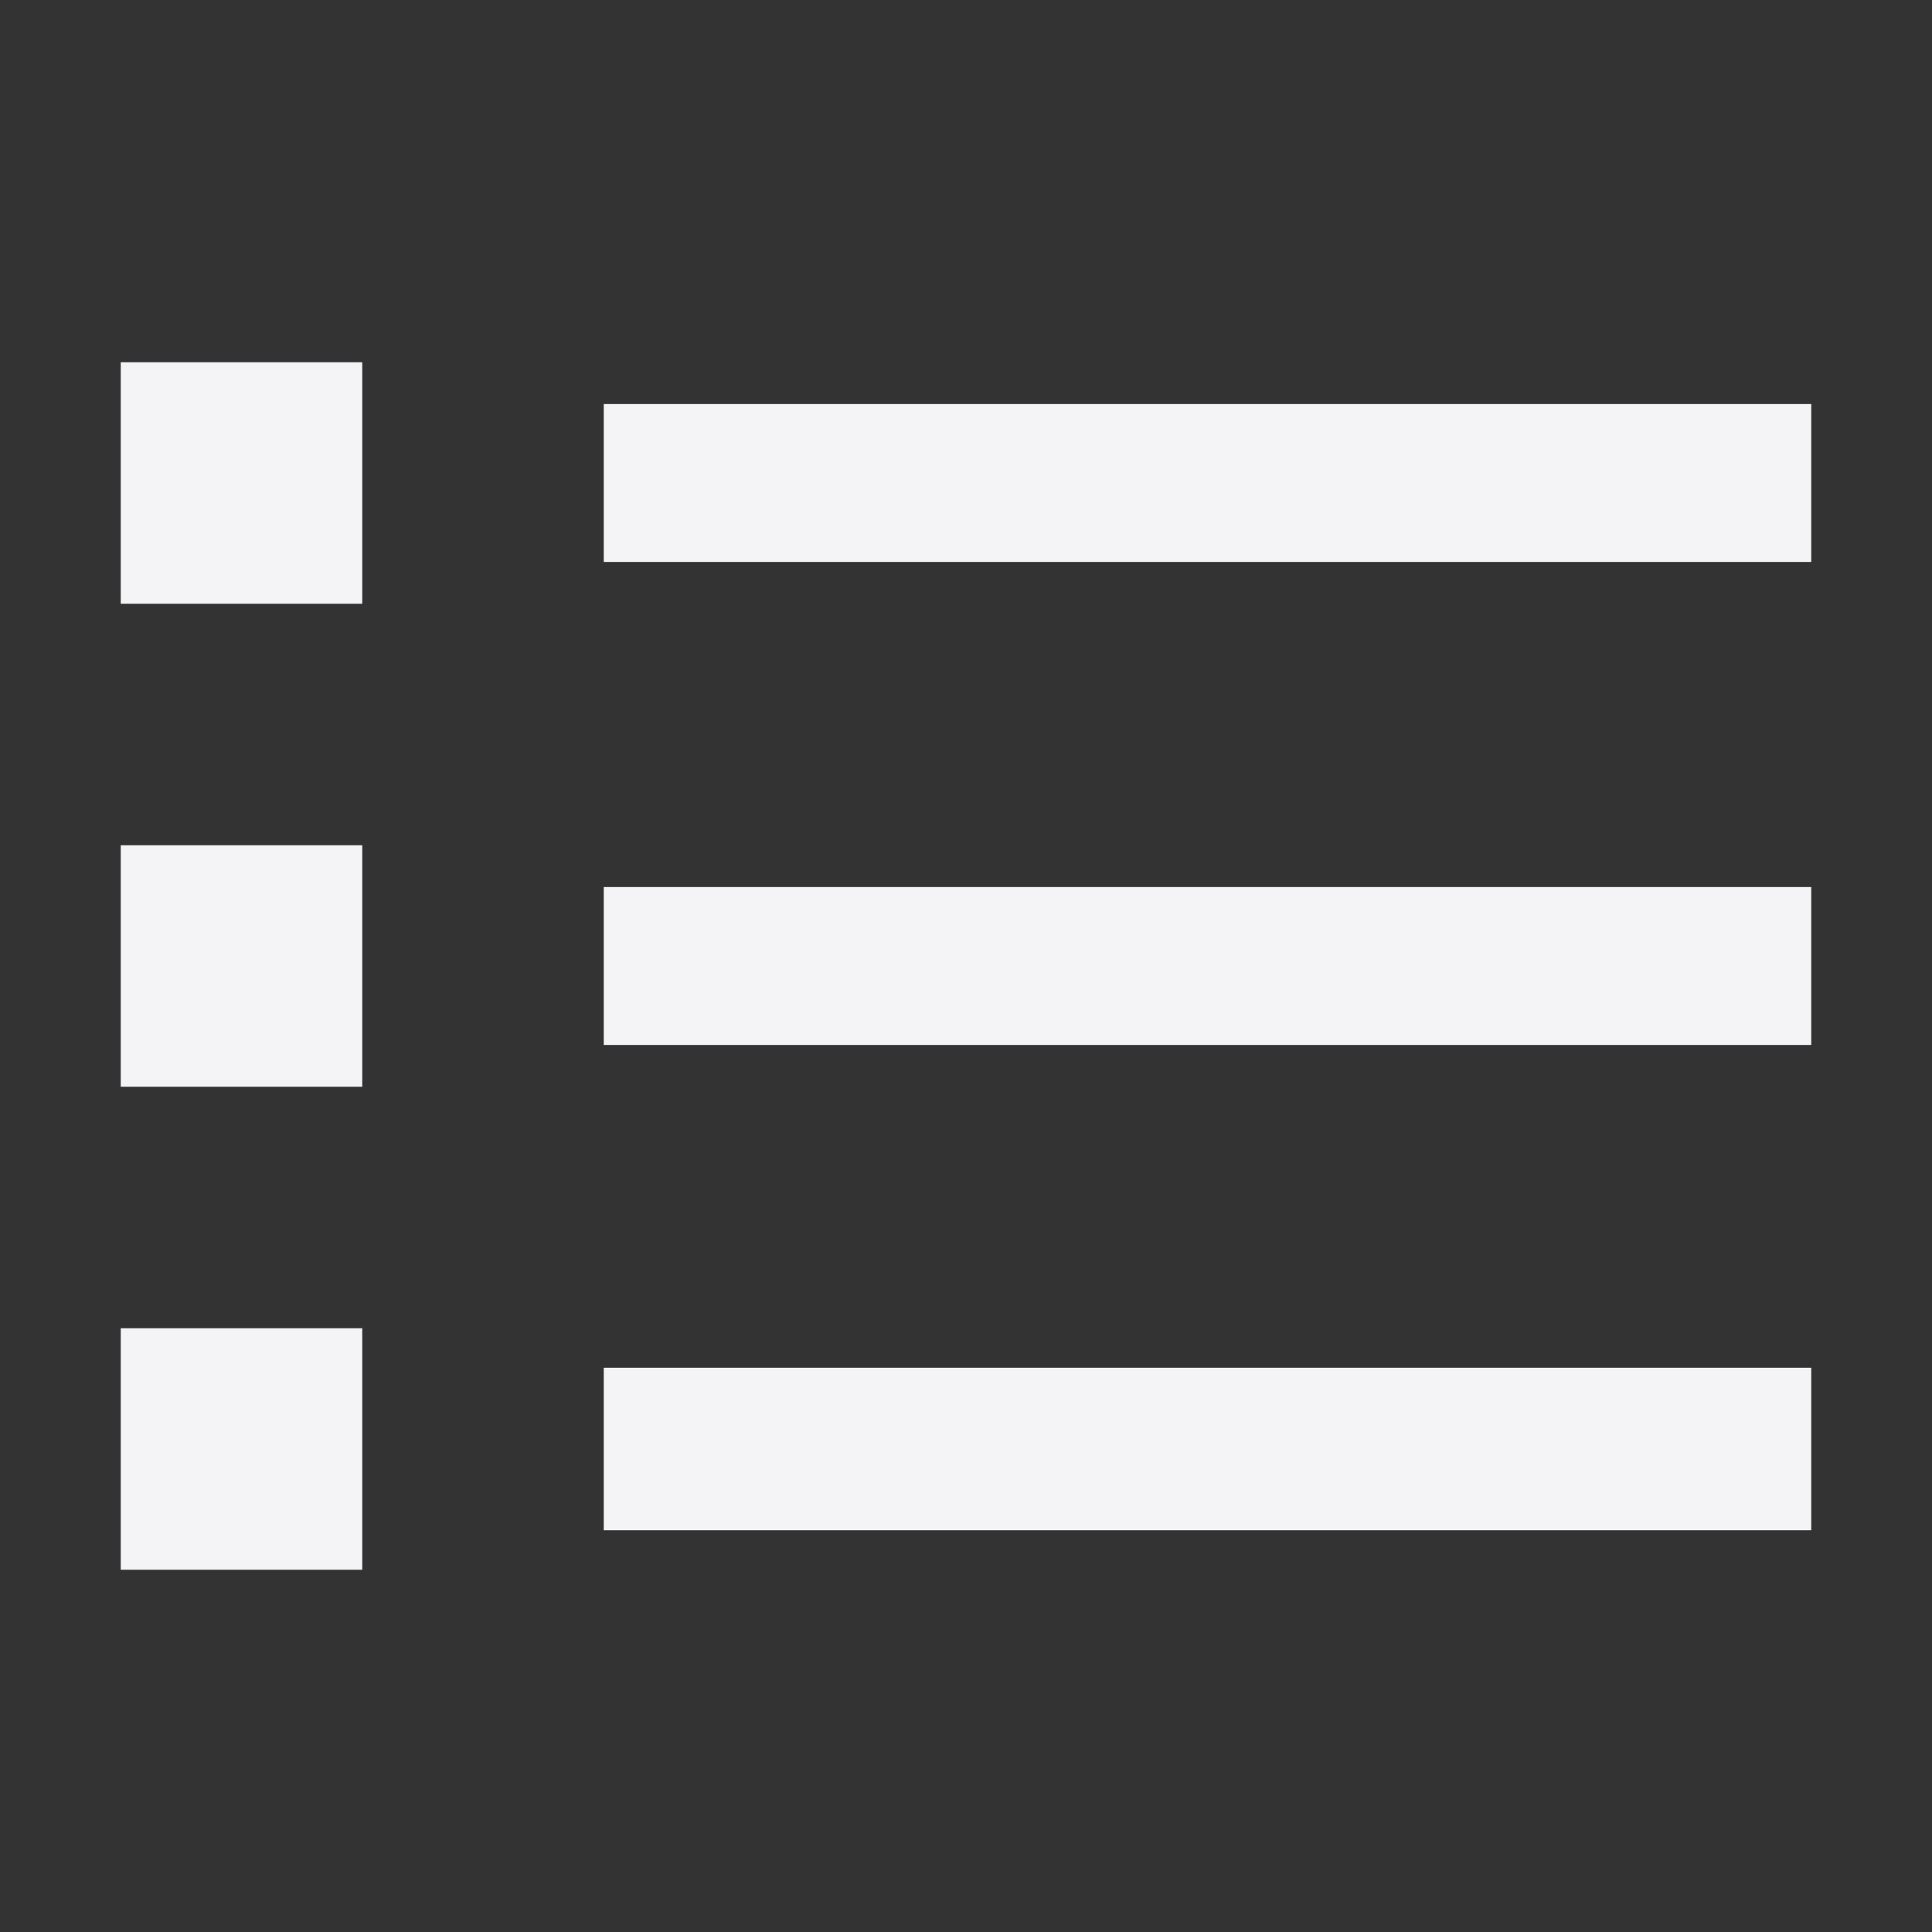 <svg xmlns="http://www.w3.org/2000/svg" style="fill-rule:evenodd;clip-rule:evenodd;stroke-linejoin:round;stroke-miterlimit:2" width="100%" height="100%" viewBox="0 0 16 16" xml:space="preserve">
 <rect x="0" y="0" width="16" height="16" fill="#333333" stroke="none"/>
 <defs>
  <style id="current-color-scheme" type="text/css">
   .ColorScheme-Text { color:#f4f4f7; } .ColorScheme-Highlight { color:#4285f4; } .ColorScheme-NeutralText { color:#ff9800; } .ColorScheme-PositiveText { color:#4caf50; } .ColorScheme-NegativeText { color:#f44336; }
  </style>
 </defs>
 <path style="fill:currentColor;" class="ColorScheme-Text" d="M1,3l0,2l2,0l0,-2l-2,0Zm4,0.346l0,1.308l10,0l0,-1.308l-10,-0Zm-4,3.654l0,2l2,0l0,-2l-2,0Zm4,0.346l0,1.308l10,0l0,-1.308l-10,-0Zm-4,3.654l0,2l2,0l0,-2l-2,0Zm4,0.327l0,1.346l10,0l0,-1.346l-10,-0Z"/>
</svg>

